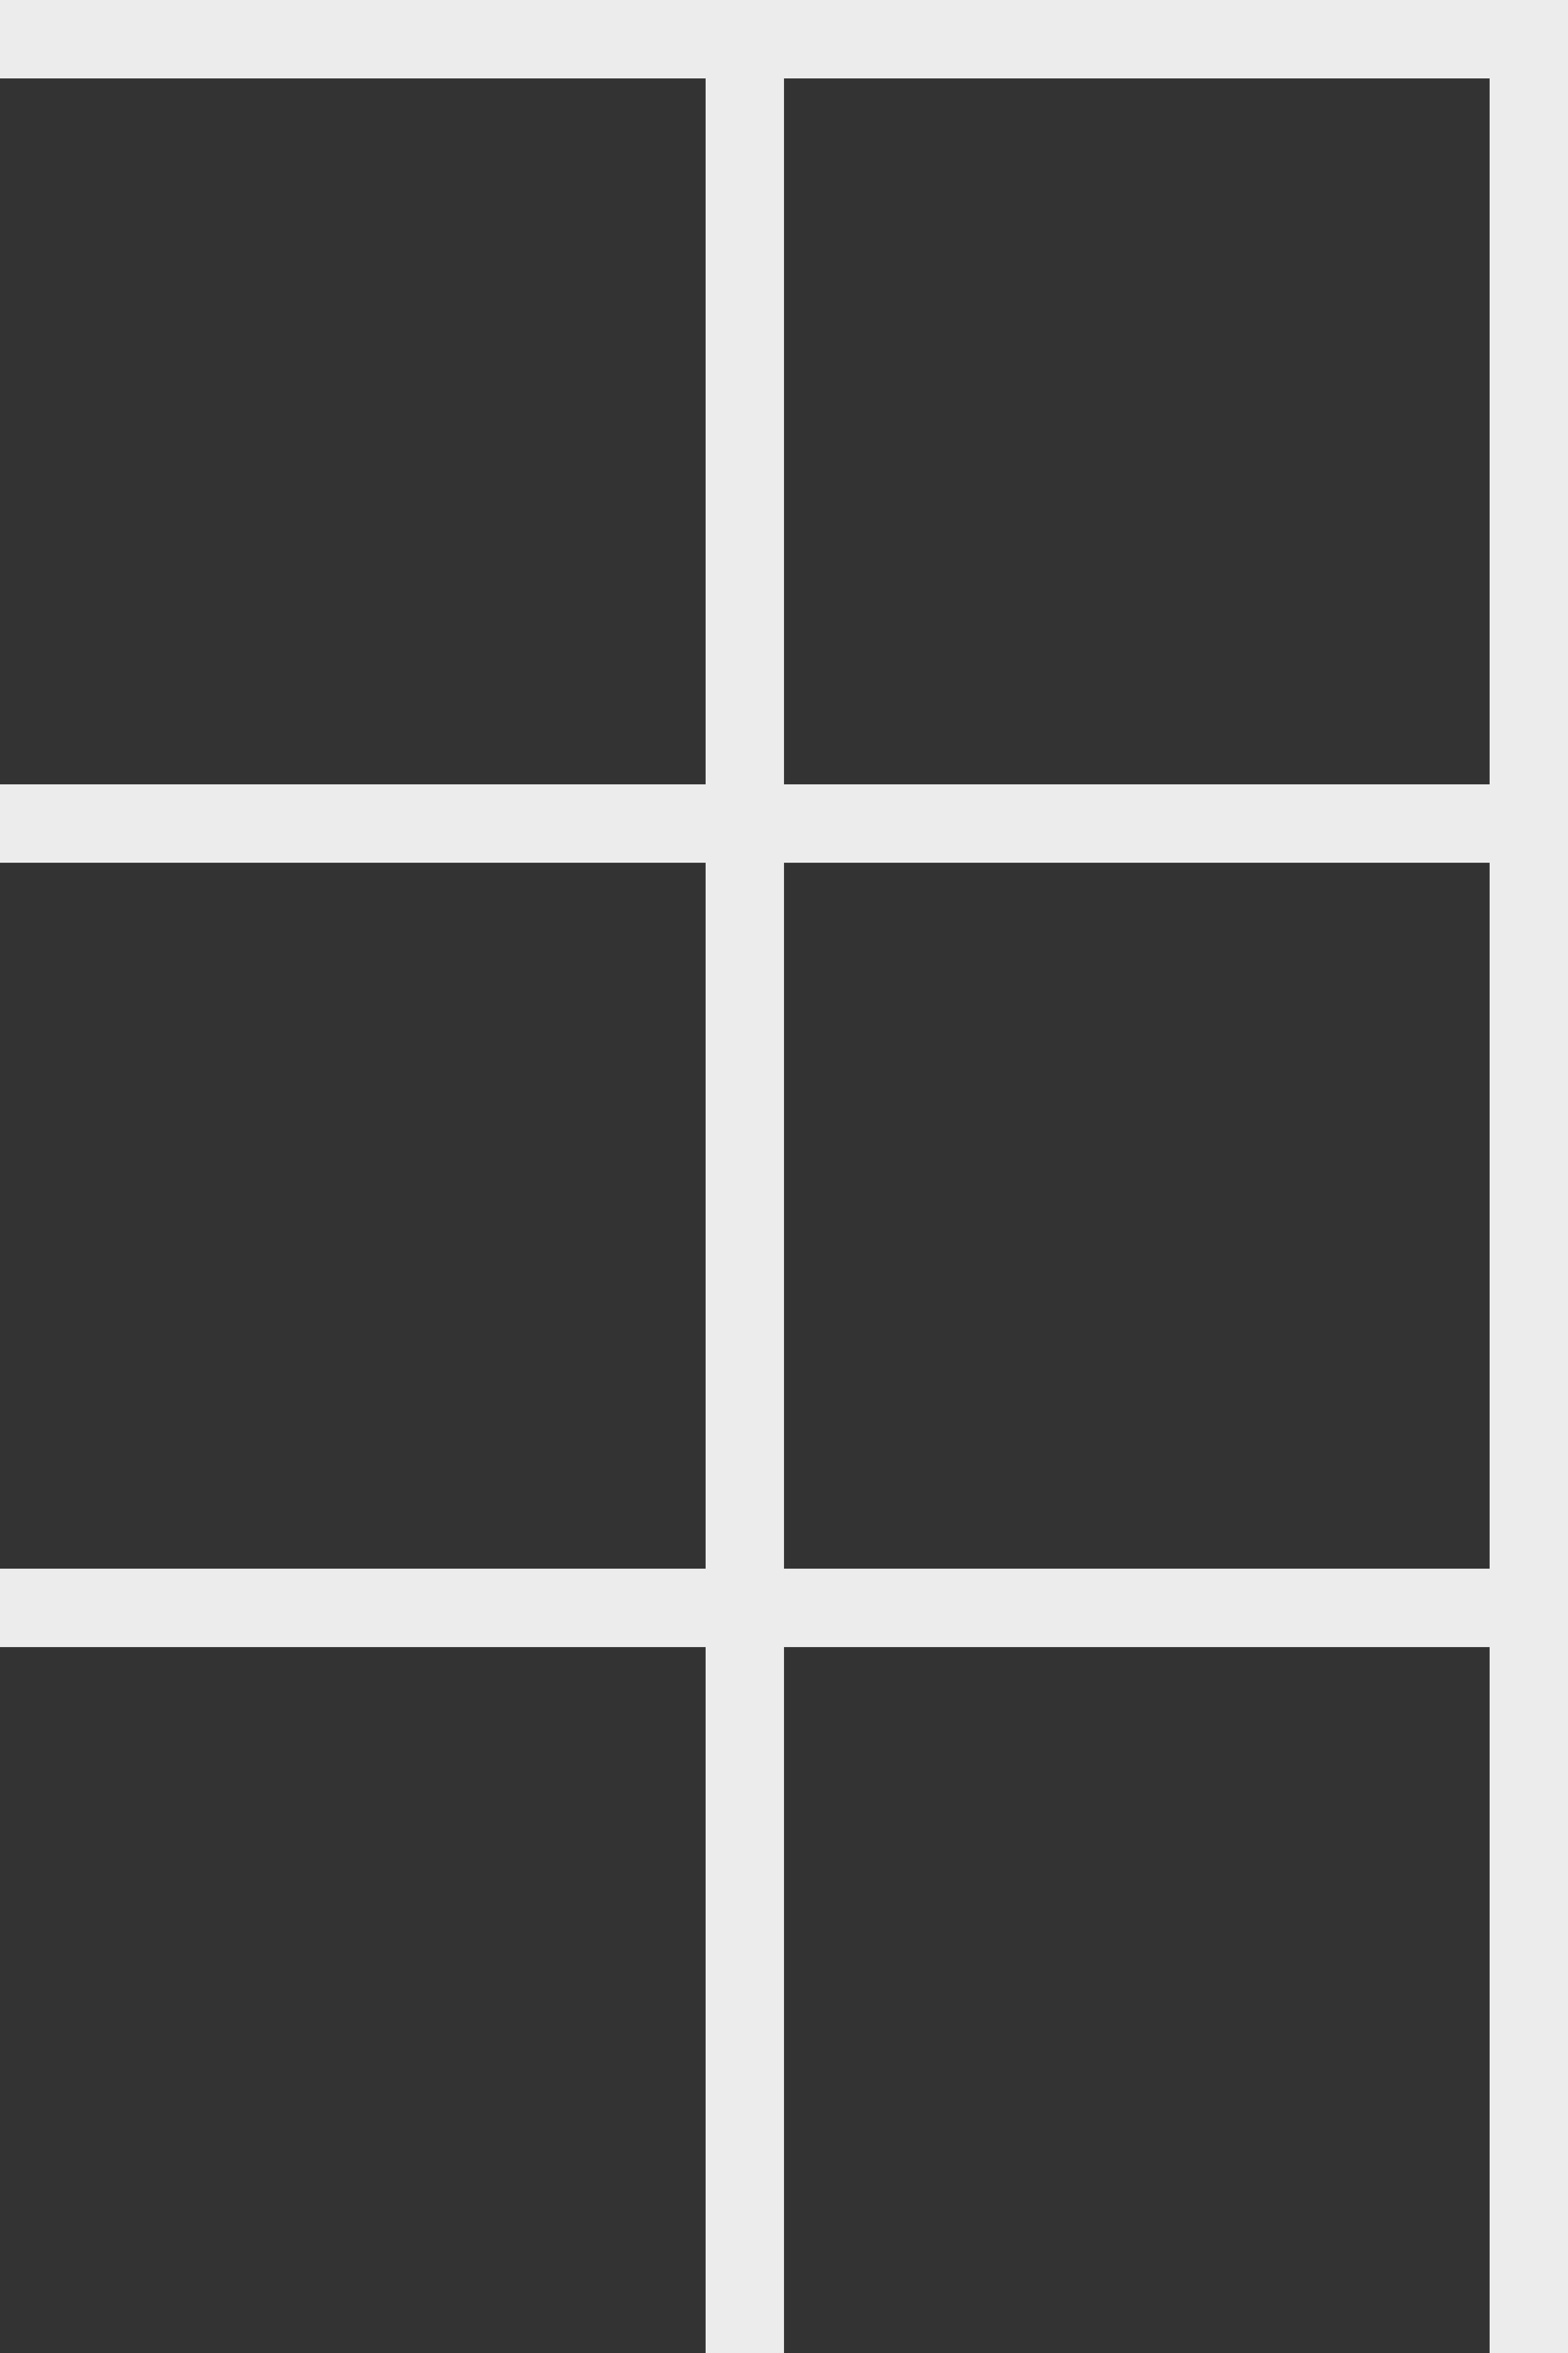 <svg width="20" height="30" viewBox="0 0 20 30" fill="none" xmlns="http://www.w3.org/2000/svg">
<rect x="0" y="0" width="20" height="30" fill="#333333" stroke="none"/>
<path d="M0 0H19V1H0V0Z" fill="#ECECEC"/>
<path d="M0 10H19V11H0V10Z" fill="#ECECEC"/>
<path d="M0 20H19V21H0V20Z" fill="#ECECEC"/>
<path d="M19 0H20V30H19V0Z" fill="#ECECEC"/>
<path d="M9 0H10V30H9V0Z" fill="#ECECEC"/>
</svg>

